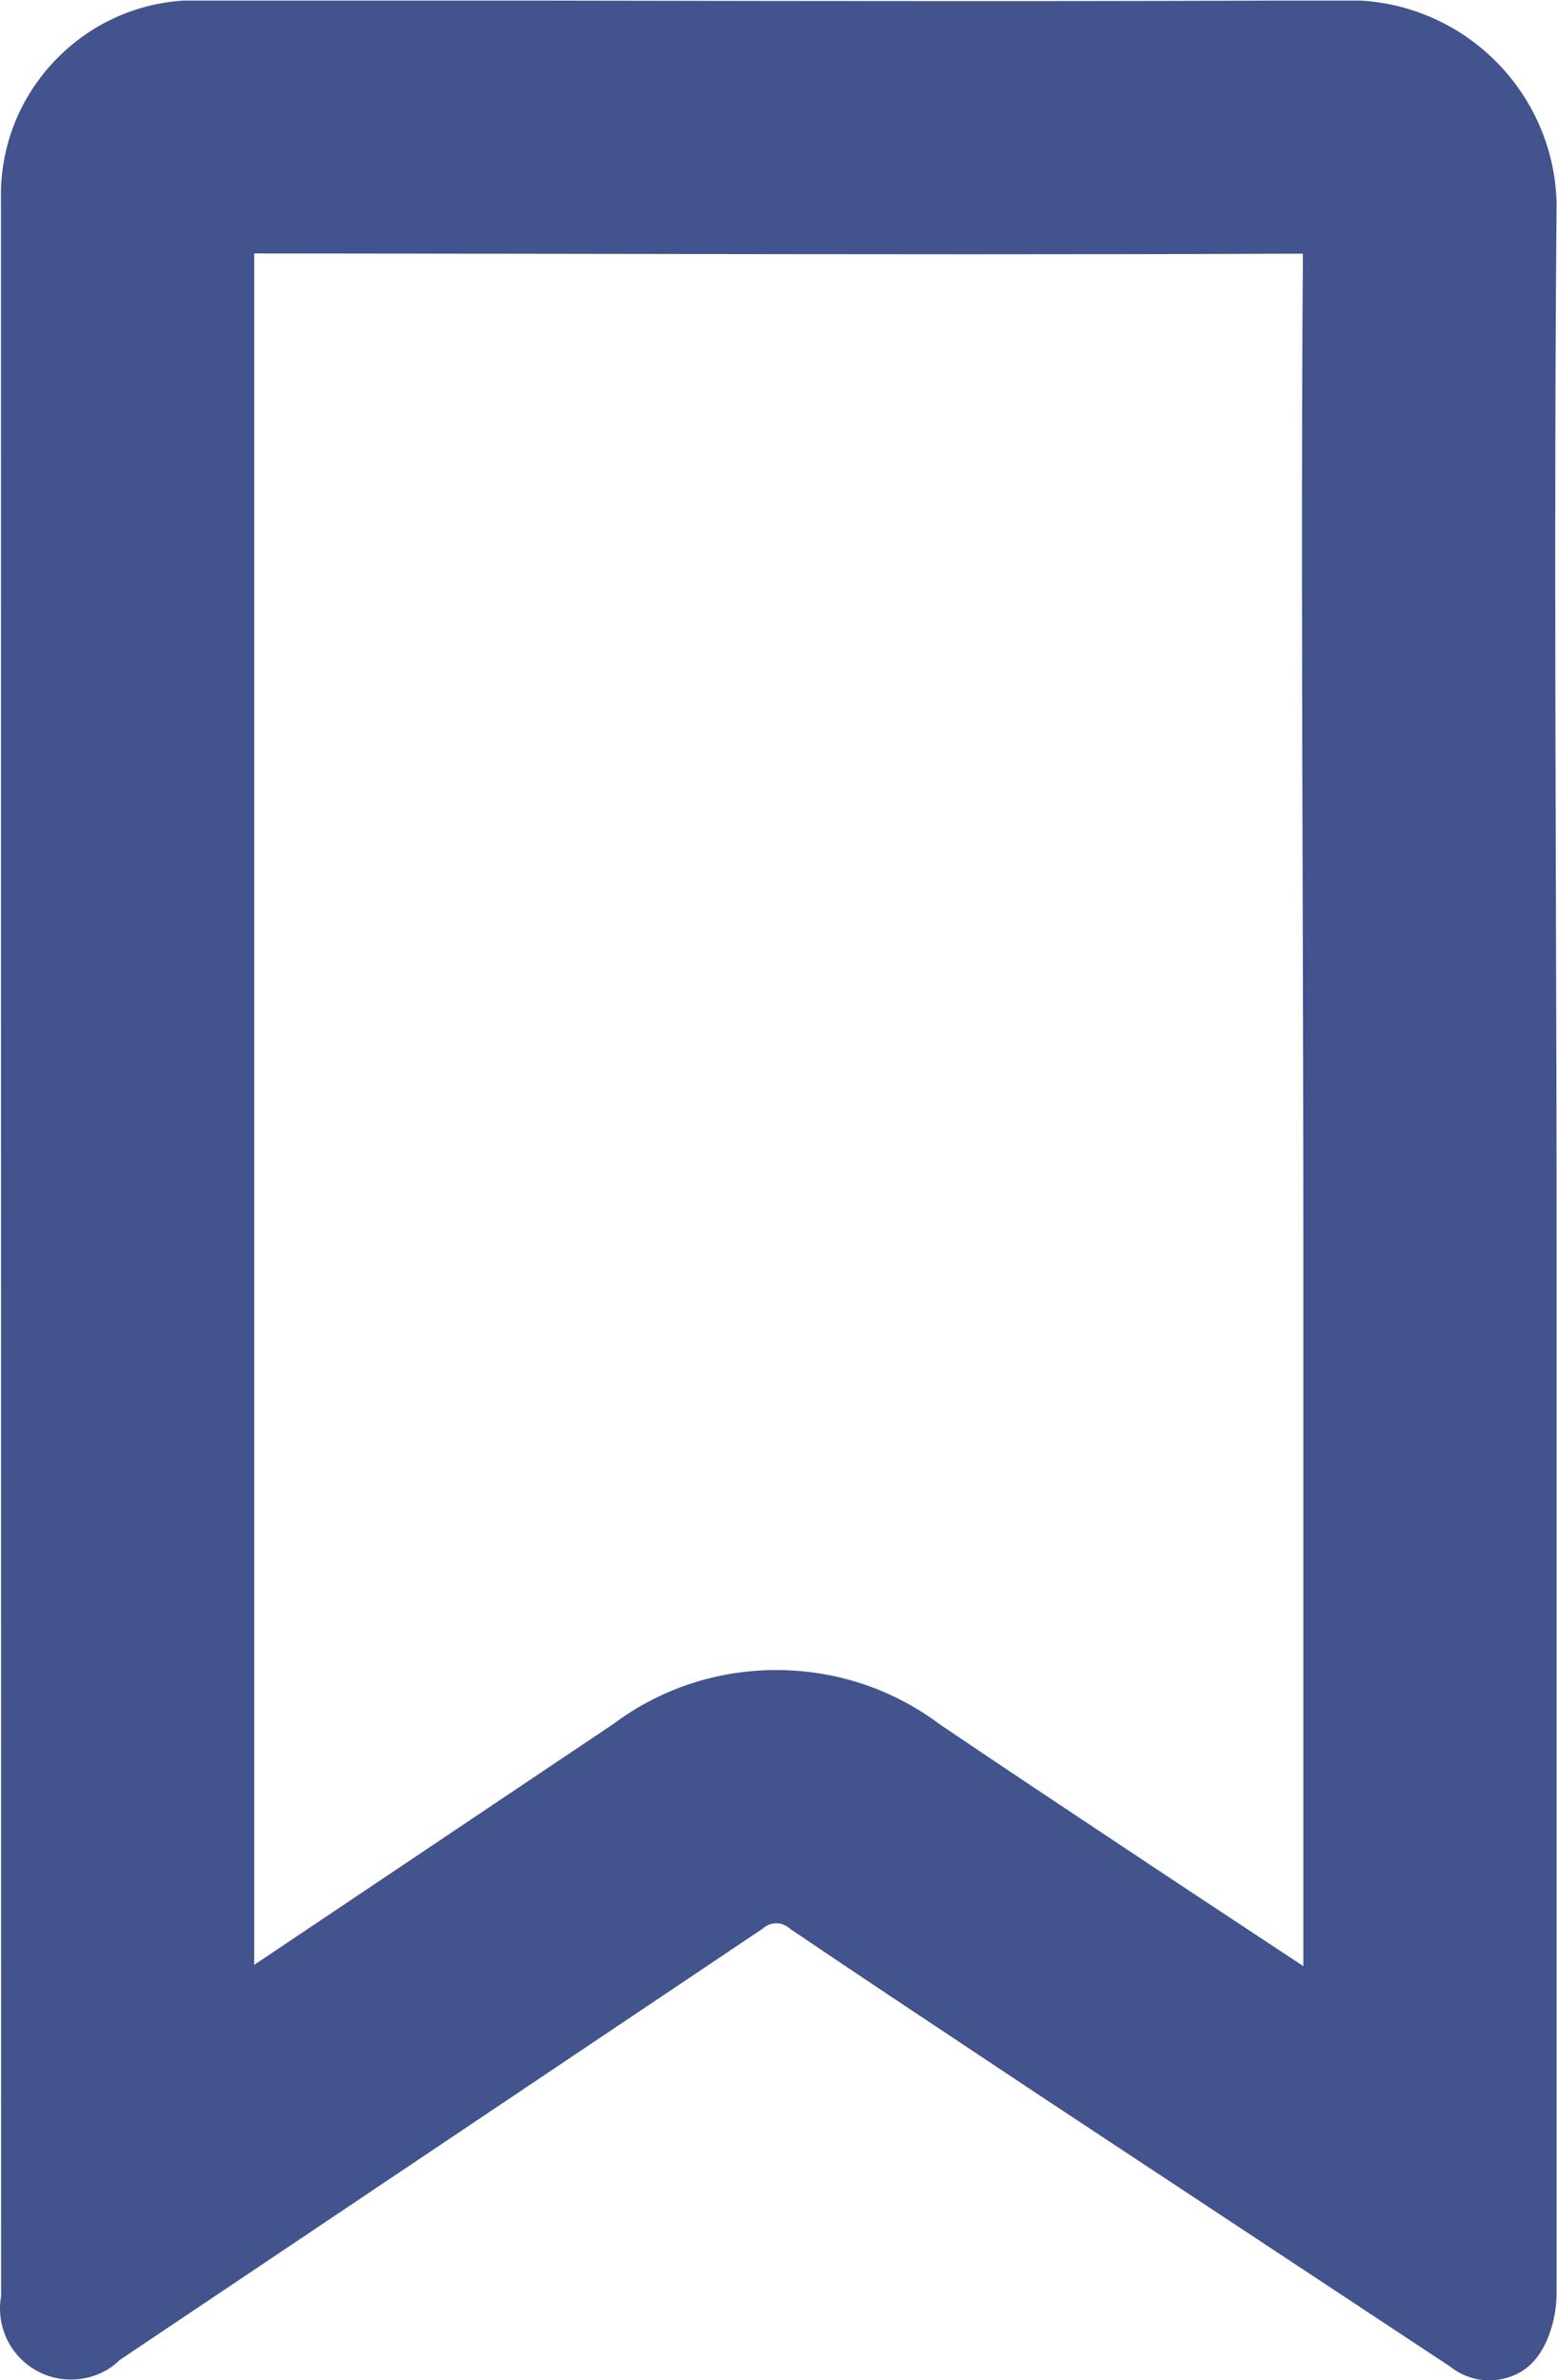 <?xml version="1.0" encoding="UTF-8" standalone="no"?>
<svg
   xmlns:dc="http://purl.org/dc/elements/1.1/"
   xmlns:cc="http://creativecommons.org/ns#"
   xmlns:rdf="http://www.w3.org/1999/02/22-rdf-syntax-ns#"
   xmlns:svg="http://www.w3.org/2000/svg"
   xmlns="http://www.w3.org/2000/svg"
   version="1.1"
   id="svg214"
   xml:space="preserve"
   width="61.032"
   height="93.305"
   viewBox="0 0 61.032 93.305"><defs
     id="defs218"><clipPath
       clipPathUnits="userSpaceOnUse"
       id="clipPath230"><path
         d="M 0,69.979 H 45.774 V 0 H 0 Z"
         id="path228" /></clipPath></defs><g
     id="g222"
     transform="matrix(1.333,0,0,-1.333,0,93.305)"><g
       id="g224"><g
         id="g226"
         clip-path="url(#clipPath230)"><g
           id="g232"
           transform="translate(22.828,20.879)"><path
             d="m 0,0 c 1.754,0 3.422,-0.556 4.823,-1.607 1.82,-1.232 3.693,-2.476 5.508,-3.682 L 12,-6.397 15.498,-8.708 V 12.47 c 0,3.408 -0.01,6.815 -0.019,10.221 v 0.11 c -0.019,6.169 -0.038,12.546 0.006,18.856 -3.277,-0.014 -6.556,-0.019 -9.834,-0.019 -3.763,0 -7.528,0.007 -11.293,0.013 0,0 -6.776,0.011 -9.71,0.012 V -8.67 l 10.557,7.082 C -3.41,-0.552 -1.748,0 0,0 m 20.967,-20.89 c -0.414,0 -0.821,0.143 -1.145,0.401 l -11.926,7.878 -1.564,1.039 C 4.36,-10.262 2.389,-8.953 0.425,-7.624 0.288,-7.501 0.147,-7.447 0,-7.447 c -0.147,0 -0.288,-0.054 -0.396,-0.155 L -19.31,-20.293 c -0.357,-0.359 -0.878,-0.573 -1.431,-0.573 -0.562,0 -1.089,0.22 -1.484,0.619 -0.478,0.484 -0.691,1.172 -0.57,1.841 l -0.004,61.628 c -0.041,1.527 0.517,2.984 1.571,4.097 1.056,1.114 2.481,1.75 4.014,1.791 h 0.381 c 3.73,0 7.467,-0.006 11.204,-0.012 3.76,-0.007 7.521,-0.013 11.28,-0.013 3.76,0 7.52,0.006 11.281,0.025 3.268,-0.061 5.907,-2.664 6.013,-5.925 -0.059,-6.83 -0.04,-13.765 -0.02,-20.472 0.011,-3.413 0.02,-6.828 0.02,-10.243 v -30.774 c 0.001,-0.432 -0.074,-0.856 -0.225,-1.26 -0.198,-0.523 -0.491,-0.894 -0.873,-1.102 -0.269,-0.146 -0.574,-0.224 -0.88,-0.224"
             style="fill:#42538d;fill-opacity:1;fill-rule:nonzero;stroke:none"
             id="path234" /></g></g></g></g></svg>
